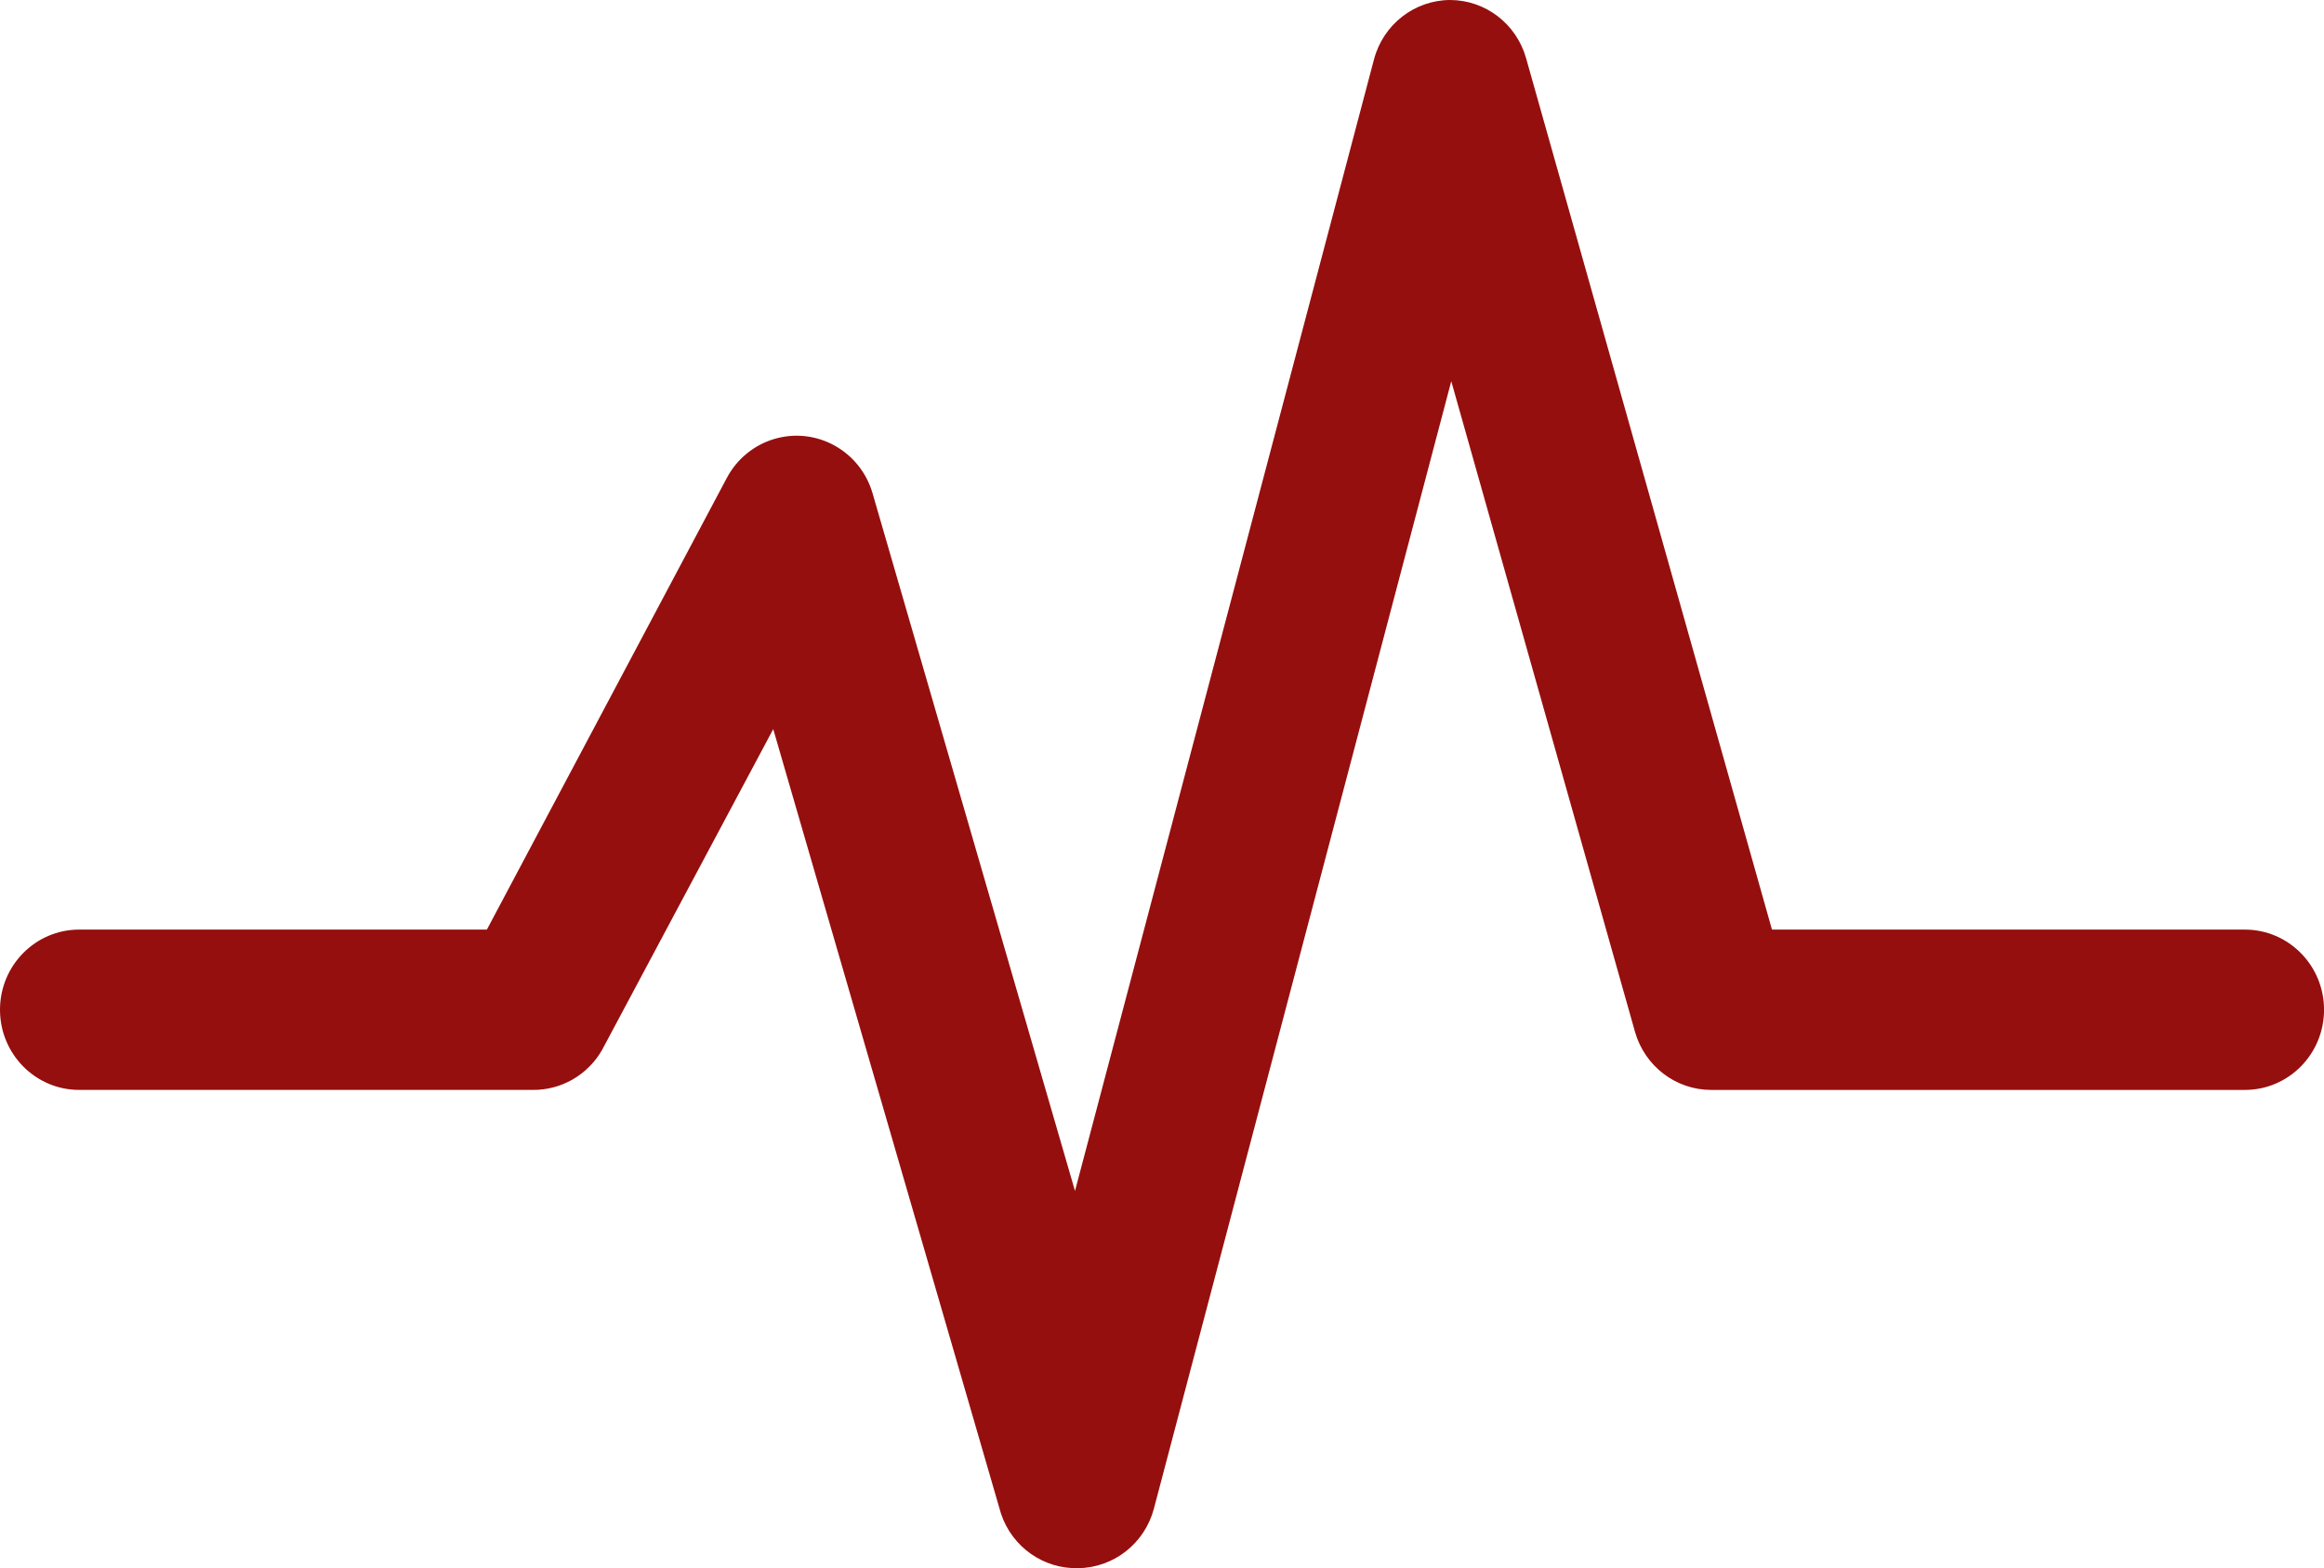 <svg version="1.1" id="图层_1" x="0px" y="0px" width="147.984px" height="99.873px" viewBox="0 0 147.984 99.873" enable-background="new 0 0 147.984 99.873" xml:space="preserve" xmlns="http://www.w3.org/2000/svg" xmlns:xlink="http://www.w3.org/1999/xlink" xmlns:xml="http://www.w3.org/XML/1998/namespace">
  <path fill="#950F0E" d="M142.942,59.202h-4.186h-3.781h-22.142l-15.658-55.5C96.557,1.513,94.582,0.004,92.334,0
	c-2.271,0.013-4.252,1.559-4.842,3.778l-19.04,72.068l-12.887-44.42c-0.778-2.707-3.582-4.261-6.253-3.472
	c-1.297,0.382-2.387,1.274-3.026,2.476L31.003,59.202H13.011H9.745H5.043C2.257,59.202,0,61.486,0,64.307
	c0,2.82,2.257,5.105,5.043,5.105h4.702h3.267h20.892c1.827,0.024,3.525-0.949,4.438-2.553l10.895-20.424l14.502,49.96
	c0.709,2.133,2.719,3.544,4.941,3.474c2.251-0.037,4.205-1.578,4.793-3.779l18.938-71.813l11.699,41.433
	c0.619,2.188,2.596,3.699,4.845,3.703h26.022h3.781h4.186c2.787,0,5.042-2.285,5.042-5.105S145.729,59.202,142.942,59.202z" class="color c1"/>
</svg>